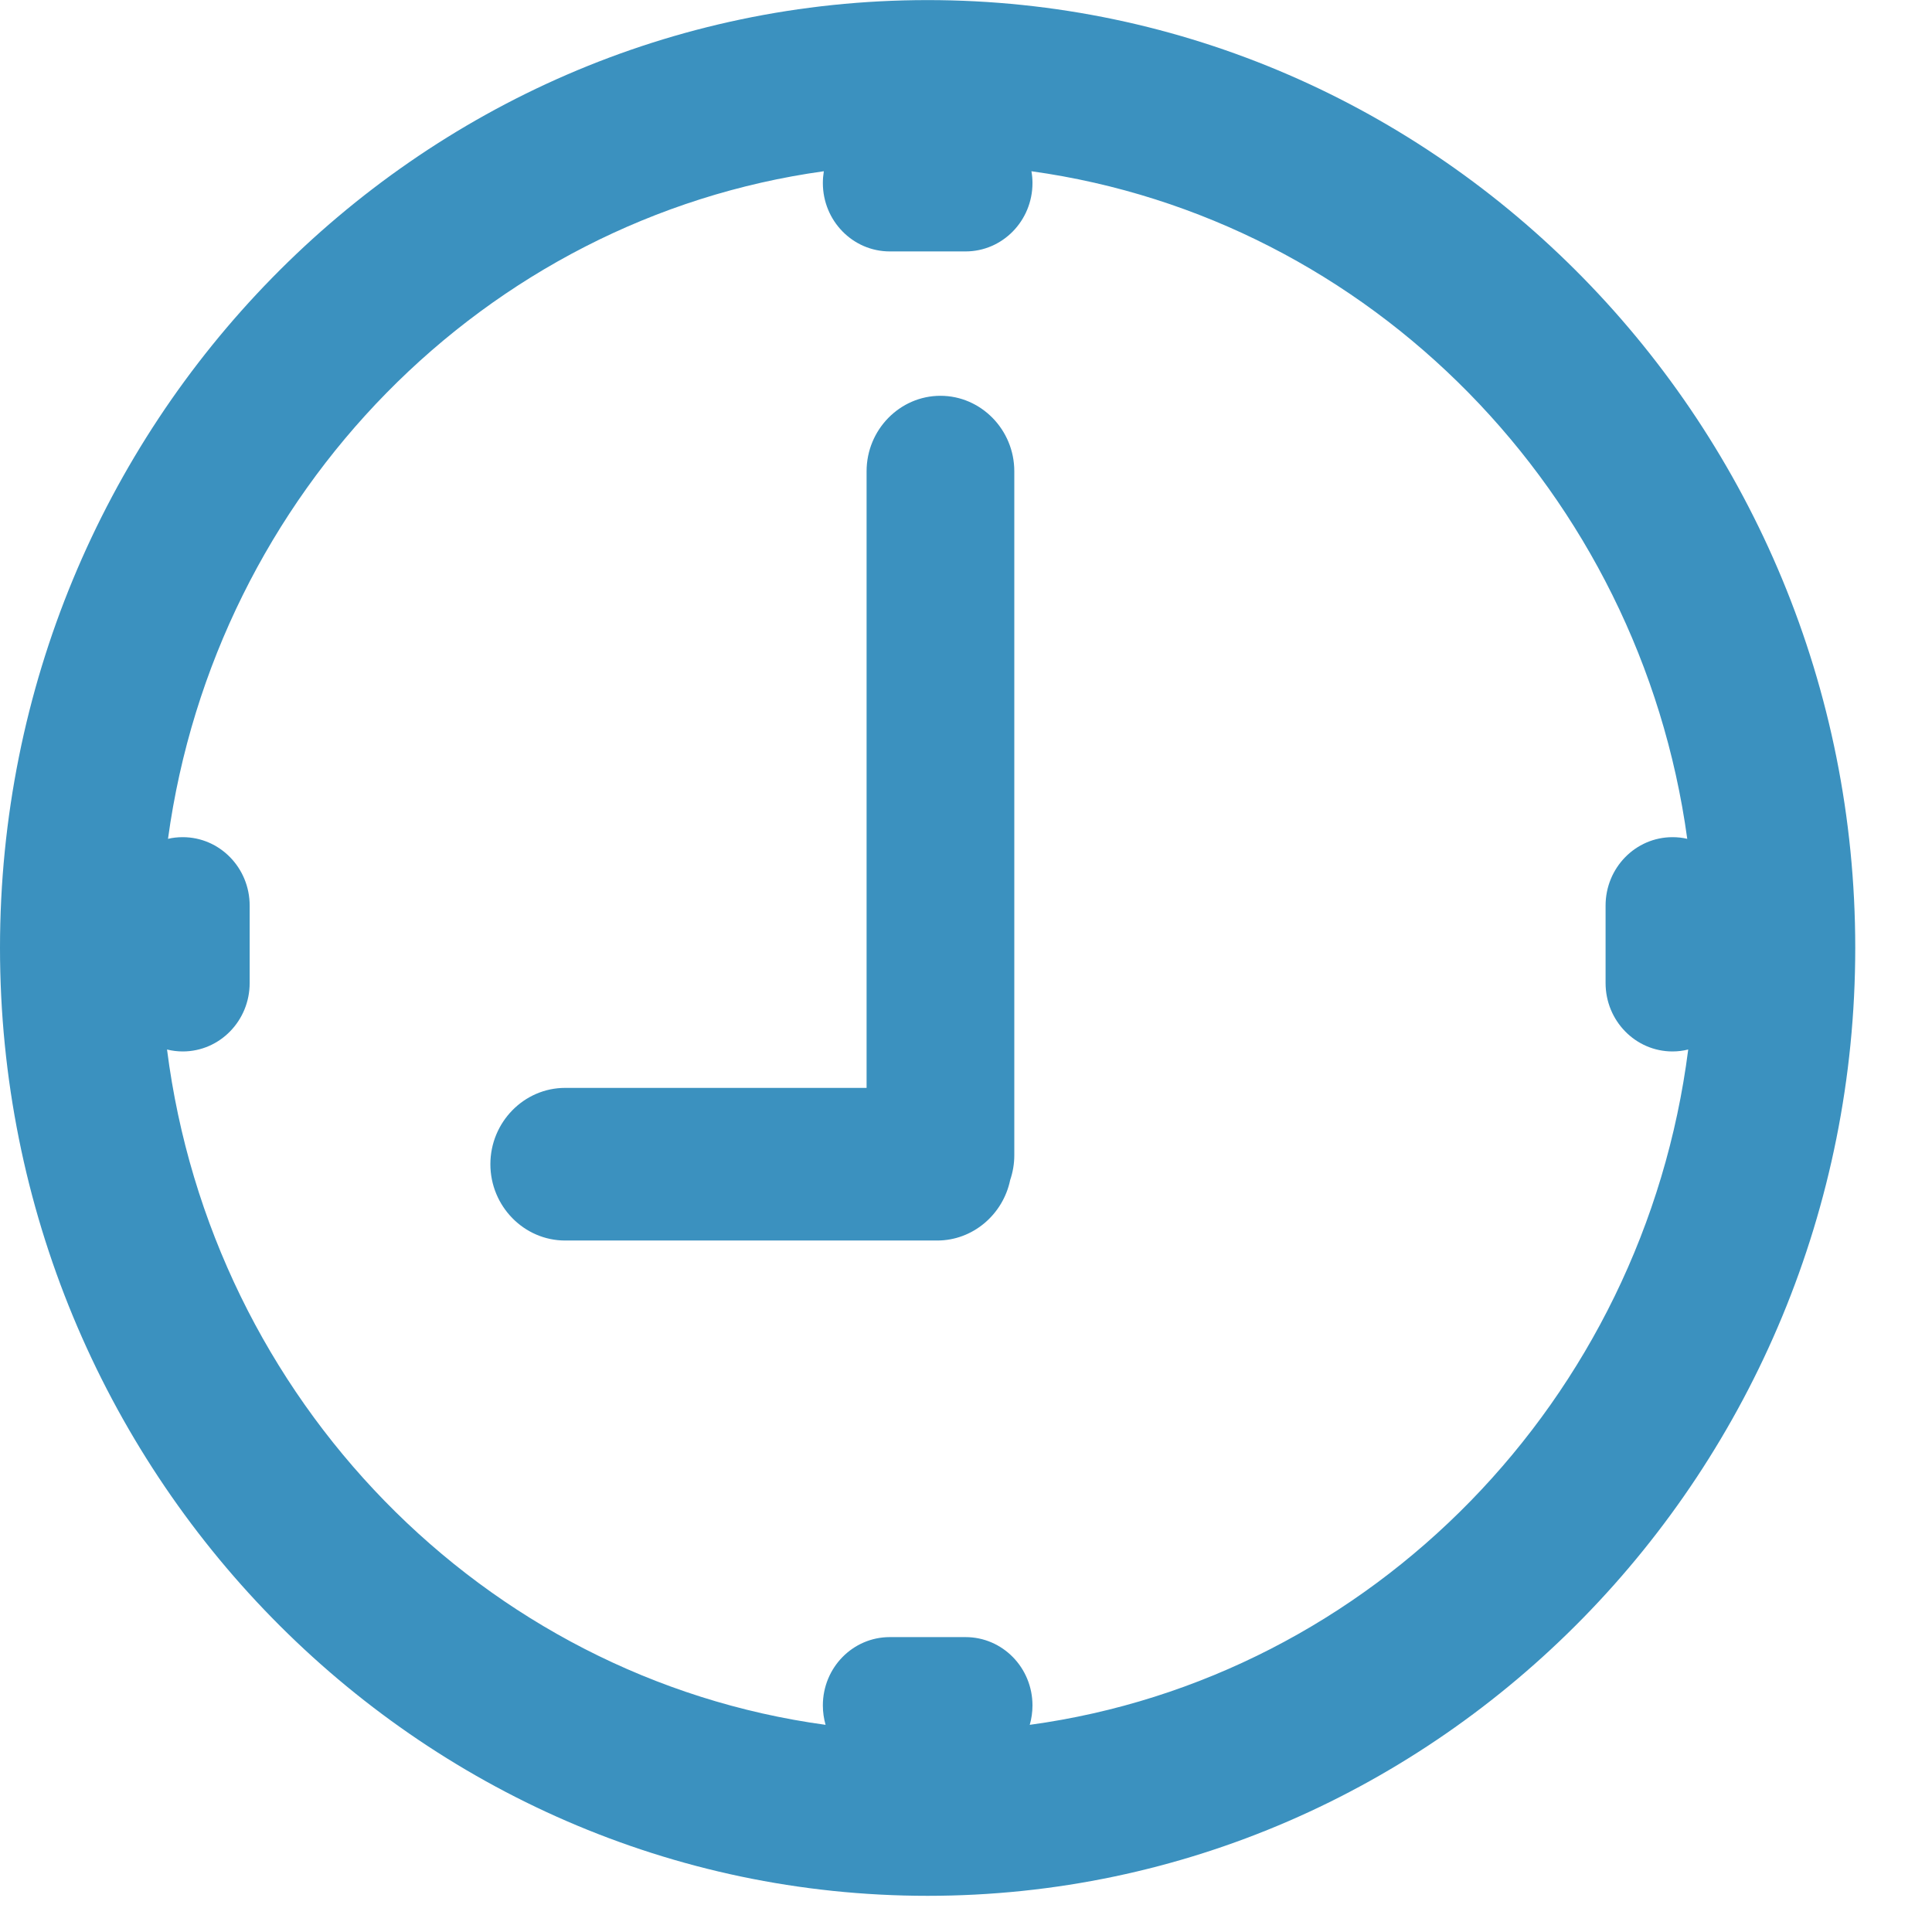 <?xml version="1.0" encoding="UTF-8"?>
<svg width="22px" height="22px" viewBox="0 0 22 22" version="1.1" xmlns="http://www.w3.org/2000/svg" xmlns:xlink="http://www.w3.org/1999/xlink">
    <!-- Generator: Sketch 53.1 (72631) - https://sketchapp.com -->
    <title>icon#minimum</title>
    <desc>Created with Sketch.</desc>
    <g id="Cards" stroke="none" stroke-width="1" fill="none" fill-rule="evenodd">
        <g id="Header-#1" transform="translate(-115, -1733)" fill="#3B91BF">
            <path d="M116.902,1744.951 C117.41,1748.939 120.503,1752.109 124.401,1752.641 C124.381,1752.571 124.37,1752.496 124.37,1752.42 C124.37,1751.99 124.711,1751.642 125.132,1751.642 L125.995,1751.642 C126.416,1751.642 126.757,1751.99 126.757,1752.42 C126.757,1752.496 126.746,1752.571 126.726,1752.641 C130.624,1752.109 133.716,1748.939 134.224,1744.951 C134.167,1744.965 134.107,1744.973 134.045,1744.973 C133.624,1744.973 133.283,1744.624 133.283,1744.194 L133.283,1743.312 C133.283,1742.882 133.624,1742.533 134.045,1742.533 C134.103,1742.533 134.159,1742.539 134.213,1742.552 C133.673,1738.611 130.606,1735.486 126.745,1734.95 C126.753,1734.994 126.757,1735.039 126.757,1735.084 C126.757,1735.514 126.416,1735.863 125.995,1735.863 L125.132,1735.863 C124.711,1735.863 124.37,1735.514 124.37,1735.084 C124.37,1735.039 124.374,1734.994 124.381,1734.95 C120.52,1735.486 117.452,1738.611 116.913,1742.552 C116.967,1742.539 117.023,1742.533 117.081,1742.533 C117.502,1742.533 117.843,1742.882 117.843,1743.312 L117.843,1744.194 C117.843,1744.624 117.502,1744.973 117.081,1744.973 C117.019,1744.973 116.959,1744.965 116.902,1744.951 Z M126.503,1746.437 C126.422,1746.829 126.079,1747.126 125.672,1747.126 L121.435,1747.126 C120.967,1747.126 120.584,1746.735 120.584,1746.257 C120.584,1745.779 120.967,1745.388 121.435,1745.388 L124.868,1745.388 L124.868,1738.366 C124.868,1737.893 125.247,1737.507 125.709,1737.507 C126.171,1737.507 126.55,1737.893 126.55,1738.366 L126.55,1746.156 C126.55,1746.254 126.533,1746.349 126.503,1746.437 Z M125.563,1754.588 C119.739,1754.588 115,1749.745 115,1743.793 C115,1737.842 119.739,1733.001 125.563,1733.001 C131.387,1733.001 136.126,1737.842 136.126,1743.793 C136.126,1749.745 131.387,1754.588 125.563,1754.588 Z" id="icon#minimum"></path>
        </g>
    </g>
</svg>